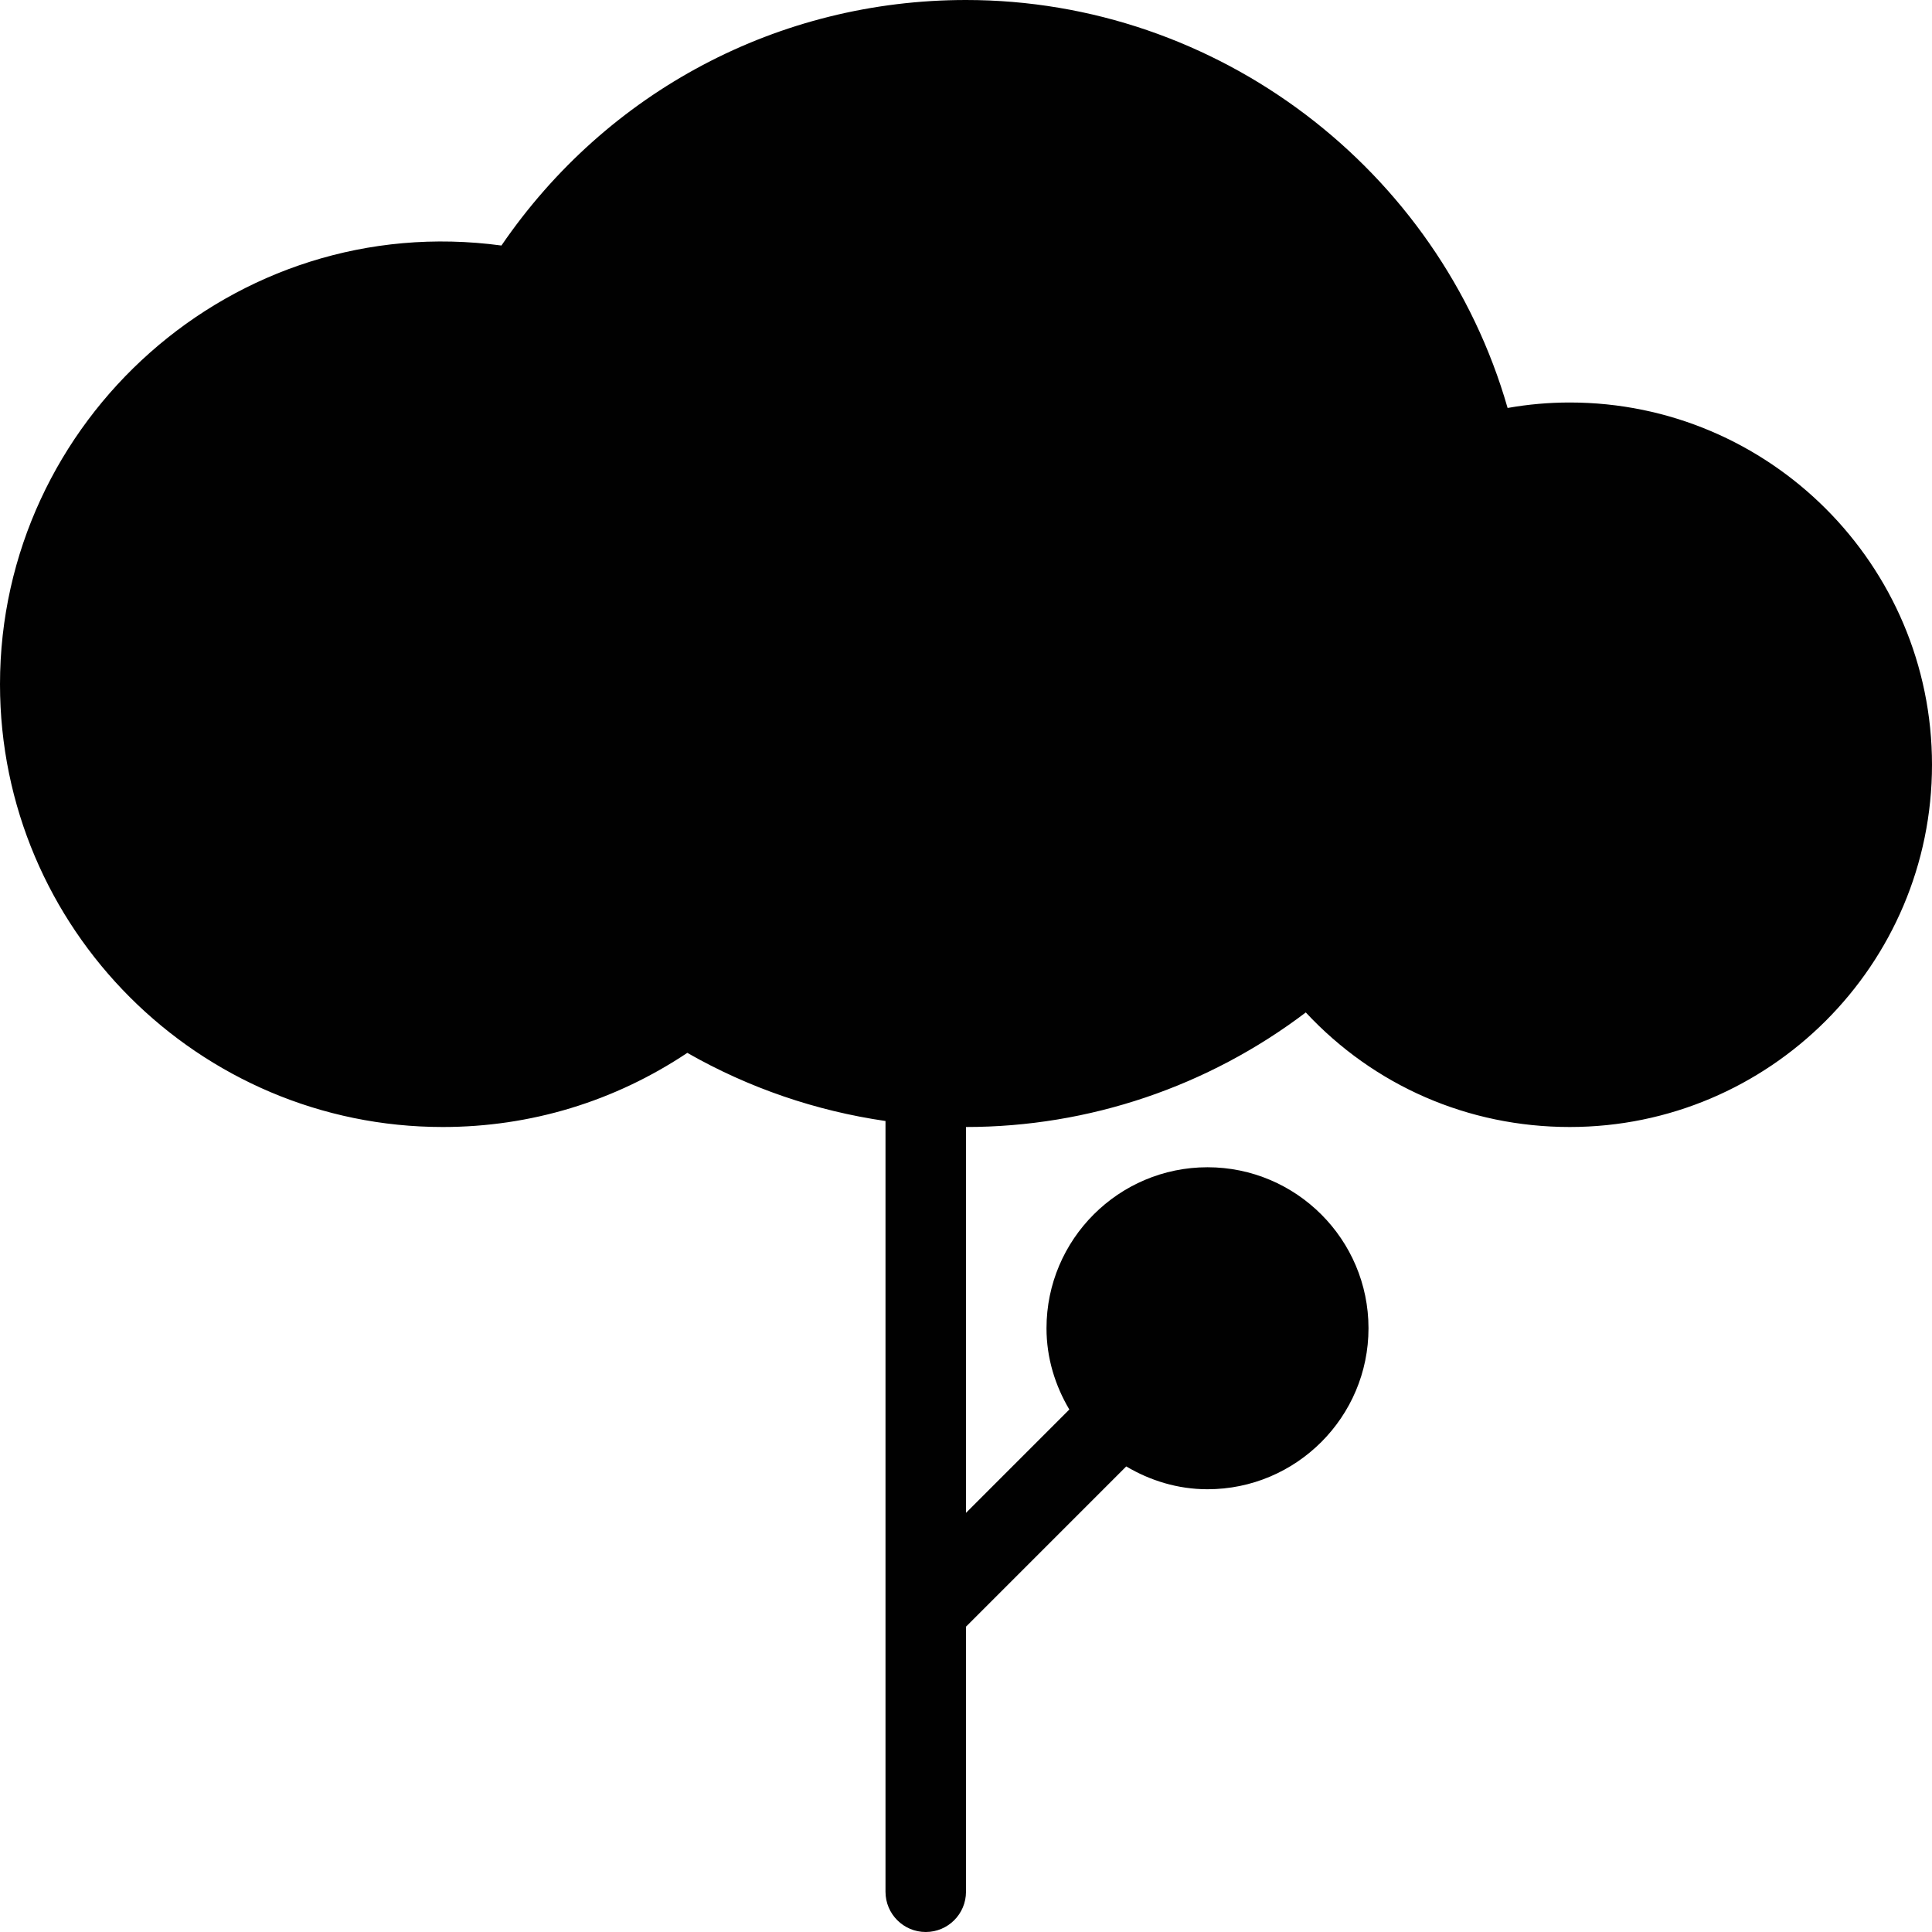 <?xml version="1.0" encoding="utf-8"?>
<!-- Generator: Adobe Illustrator 17.0.0, SVG Export Plug-In . SVG Version: 6.00 Build 0)  -->
<!DOCTYPE svg PUBLIC "-//W3C//DTD SVG 1.1//EN" "http://www.w3.org/Graphics/SVG/1.1/DTD/svg11.dtd">
<svg version="1.1" id="Layer_2" xmlns="http://www.w3.org/2000/svg" xmlns:xlink="http://www.w3.org/1999/xlink" x="0px" y="0px"
	 width="48px" height="48px" viewBox="0 0 48 48" enable-background="new 0 0 48 48" xml:space="preserve">
<path fill="#010101" d="M39,10c-0.516,0-1.032,0.045-1.544,0.136C35.754,4.205,30.251,0,24,0c-4.655,0-8.921,2.268-11.542,6.1
	C5.793,5.2,0,10.454,0,17c0,6.065,4.935,11,11,11c2.182,0,4.268-0.635,6.076-1.842c1.528,0.873,3.197,1.442,4.924,1.693V47
	c0,0.552,0.447,1,1,1c0.553,0,1-0.448,1-1v-6.586l3.981-3.981C28.576,36.785,29.26,37,30,37c2.206,0,4-1.794,4-4
	c0-2.206-1.794-4-4-4c-2.206,0-4,1.794-4,4c0,0.74,0.215,1.424,0.567,2.019L24,37.586V28c3.053,0,6.013-1.004,8.442-2.846
	C34.139,26.975,36.477,28,39,28c4.963,0,9-4.037,9-9C48,14.037,43.963,10,39,10z"/>
</svg>
